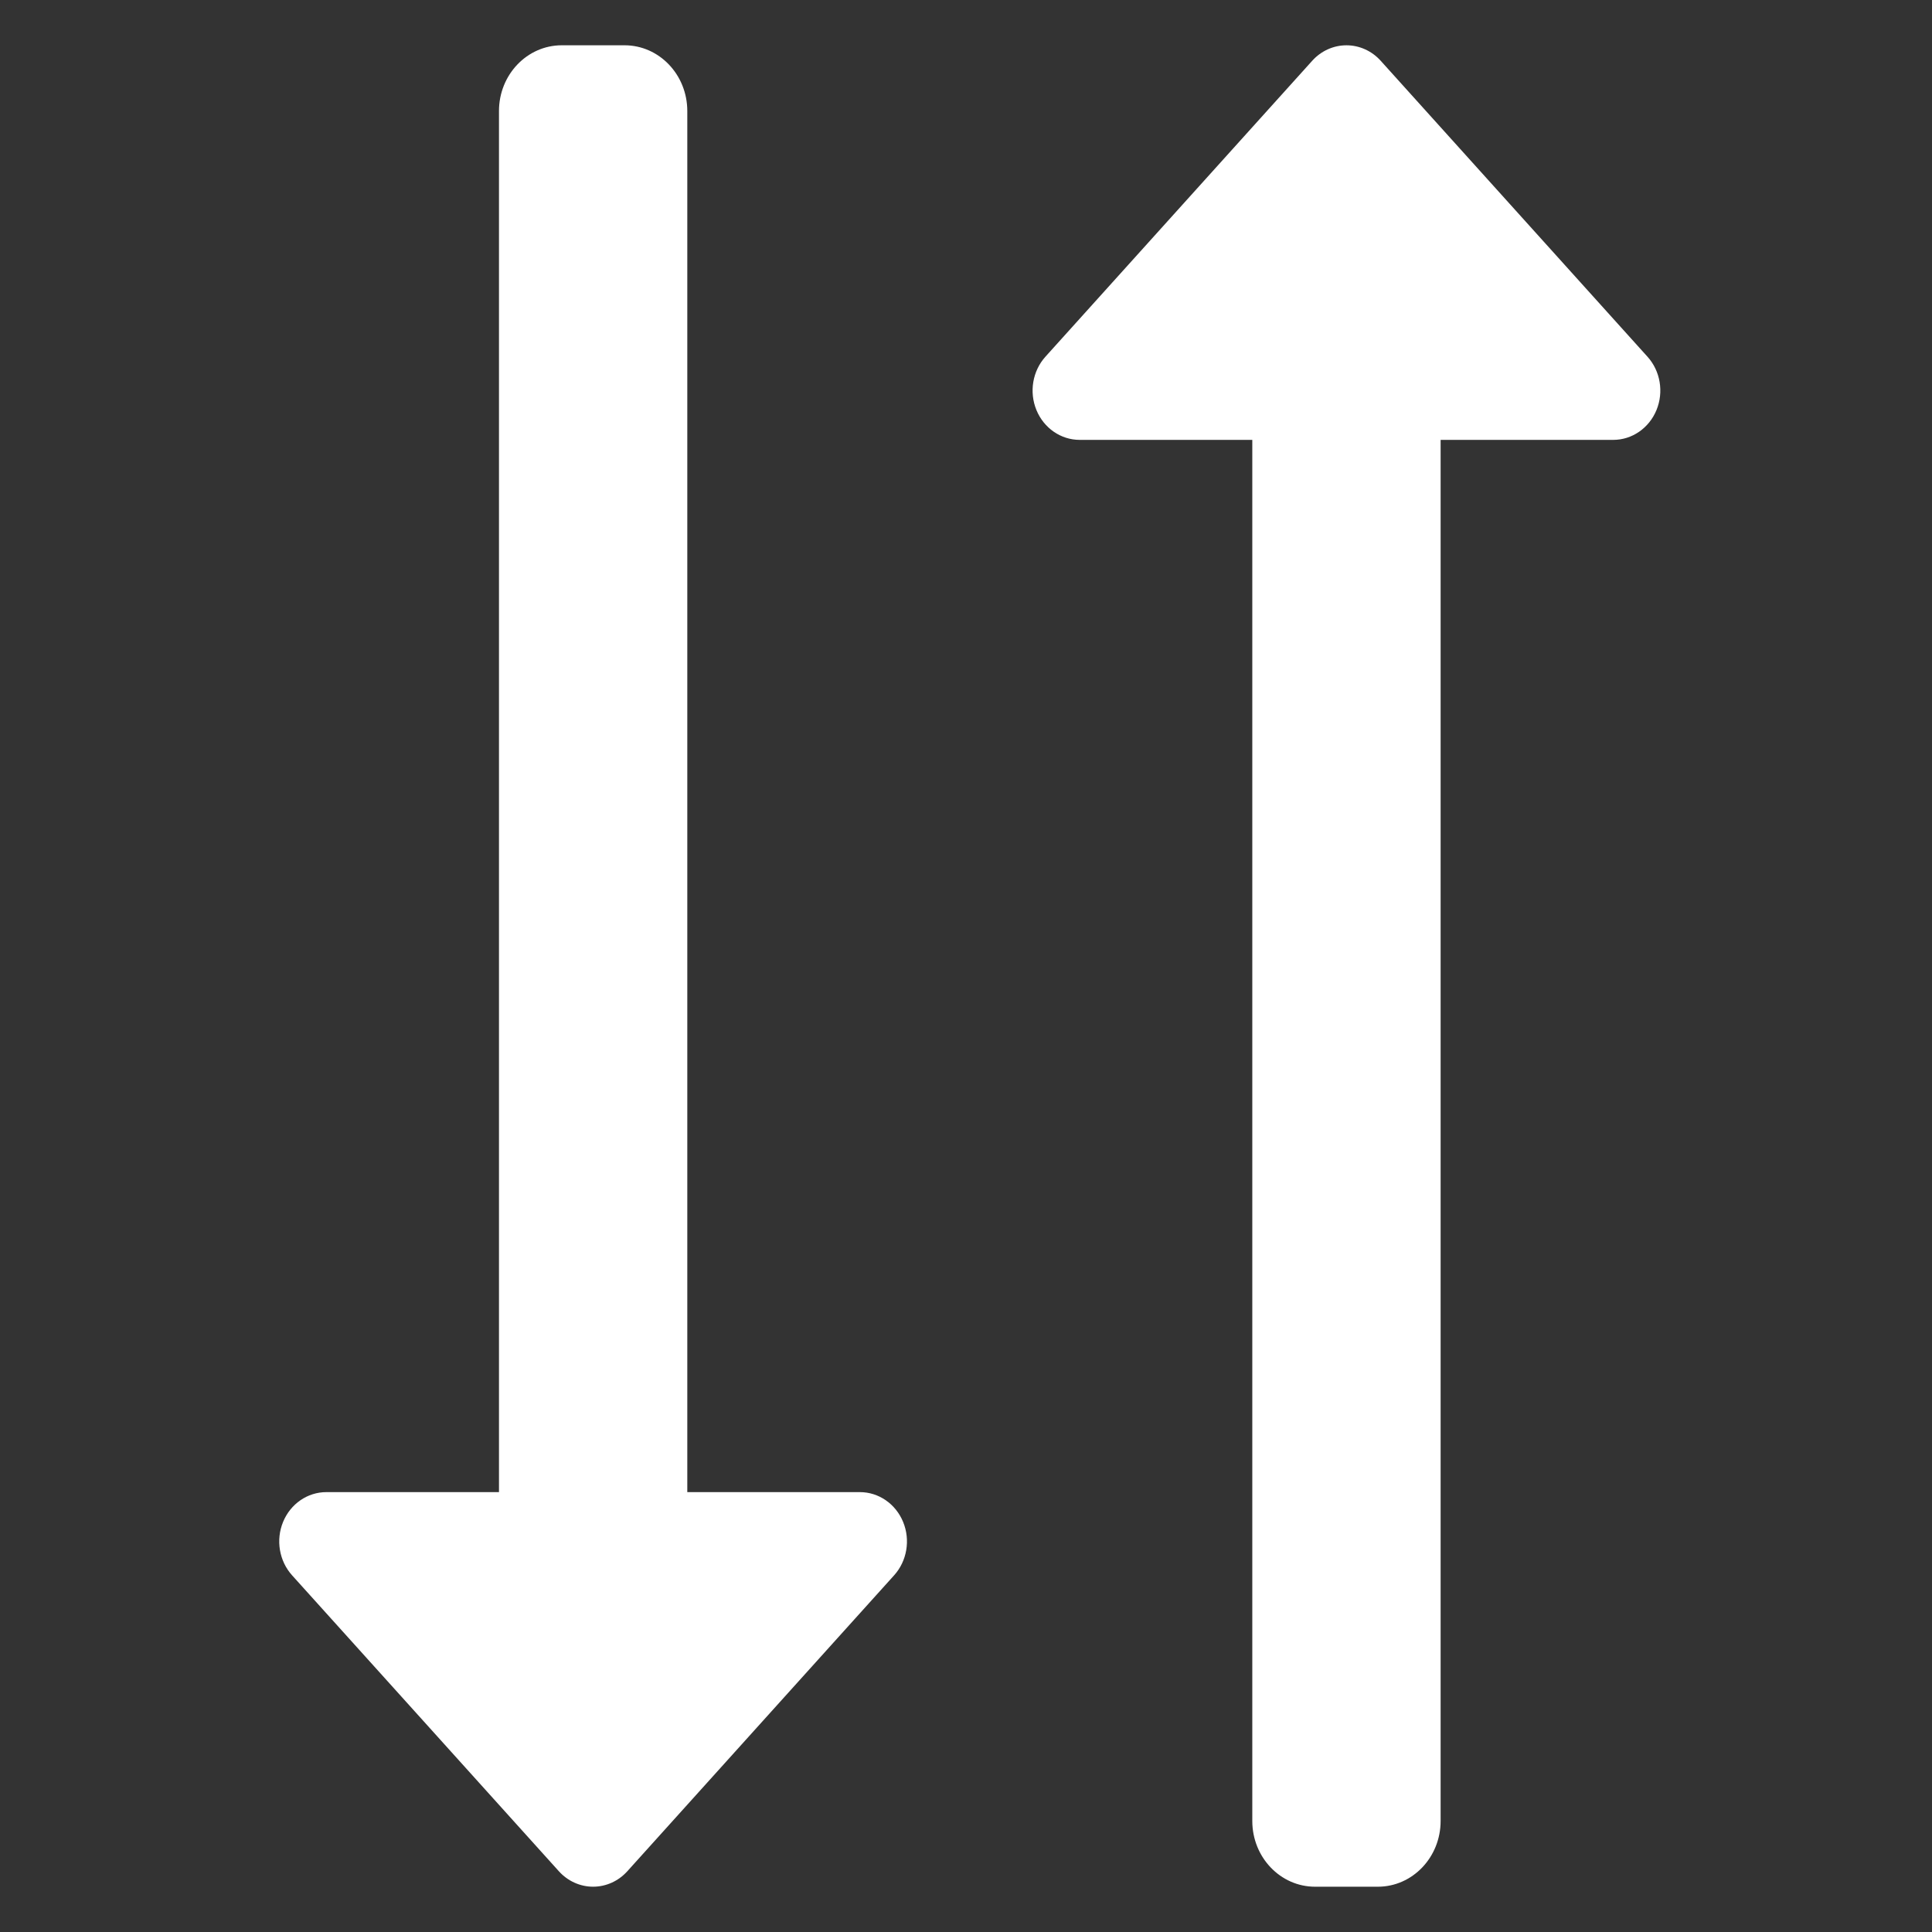 <svg width="256" height="256" xmlns="http://www.w3.org/2000/svg"><rect width="100%" height="100%" fill="#333333" stroke="none"/><path d="M113.946 197.714H91.07v-183C91.071 9.902 87.347 6 82.753 6h-8.318c-4.594 0-8.318 3.902-8.318 8.714v183H43.242c-2.492-.001-4.745 1.55-5.732 3.948-.986 2.396-.517 5.178 1.193 7.076l35.352 39.214c1.179 1.306 2.818 2.046 4.534 2.046 1.715 0 3.355-.74 4.533-2.046l35.352-39.214c1.71-1.896 2.18-4.676 1.195-7.071-.984-2.396-3.233-3.95-5.723-3.953zm104.35-150.452l-35.35-39.214c-1.179-1.306-2.818-2.046-4.534-2.046-1.715 0-3.355.74-4.533 2.046l-35.352 39.214c-1.71 1.897-2.18 4.678-1.194 7.074.985 2.396 3.237 3.949 5.727 3.95h22.875v183c0 4.812 3.724 8.714 8.318 8.714h8.318c4.594 0 8.318-3.902 8.318-8.714v-183h22.875c2.49-.001 4.742-1.554 5.728-3.95.985-2.396.516-5.177-1.194-7.074z" fill="#FFF"/></svg>